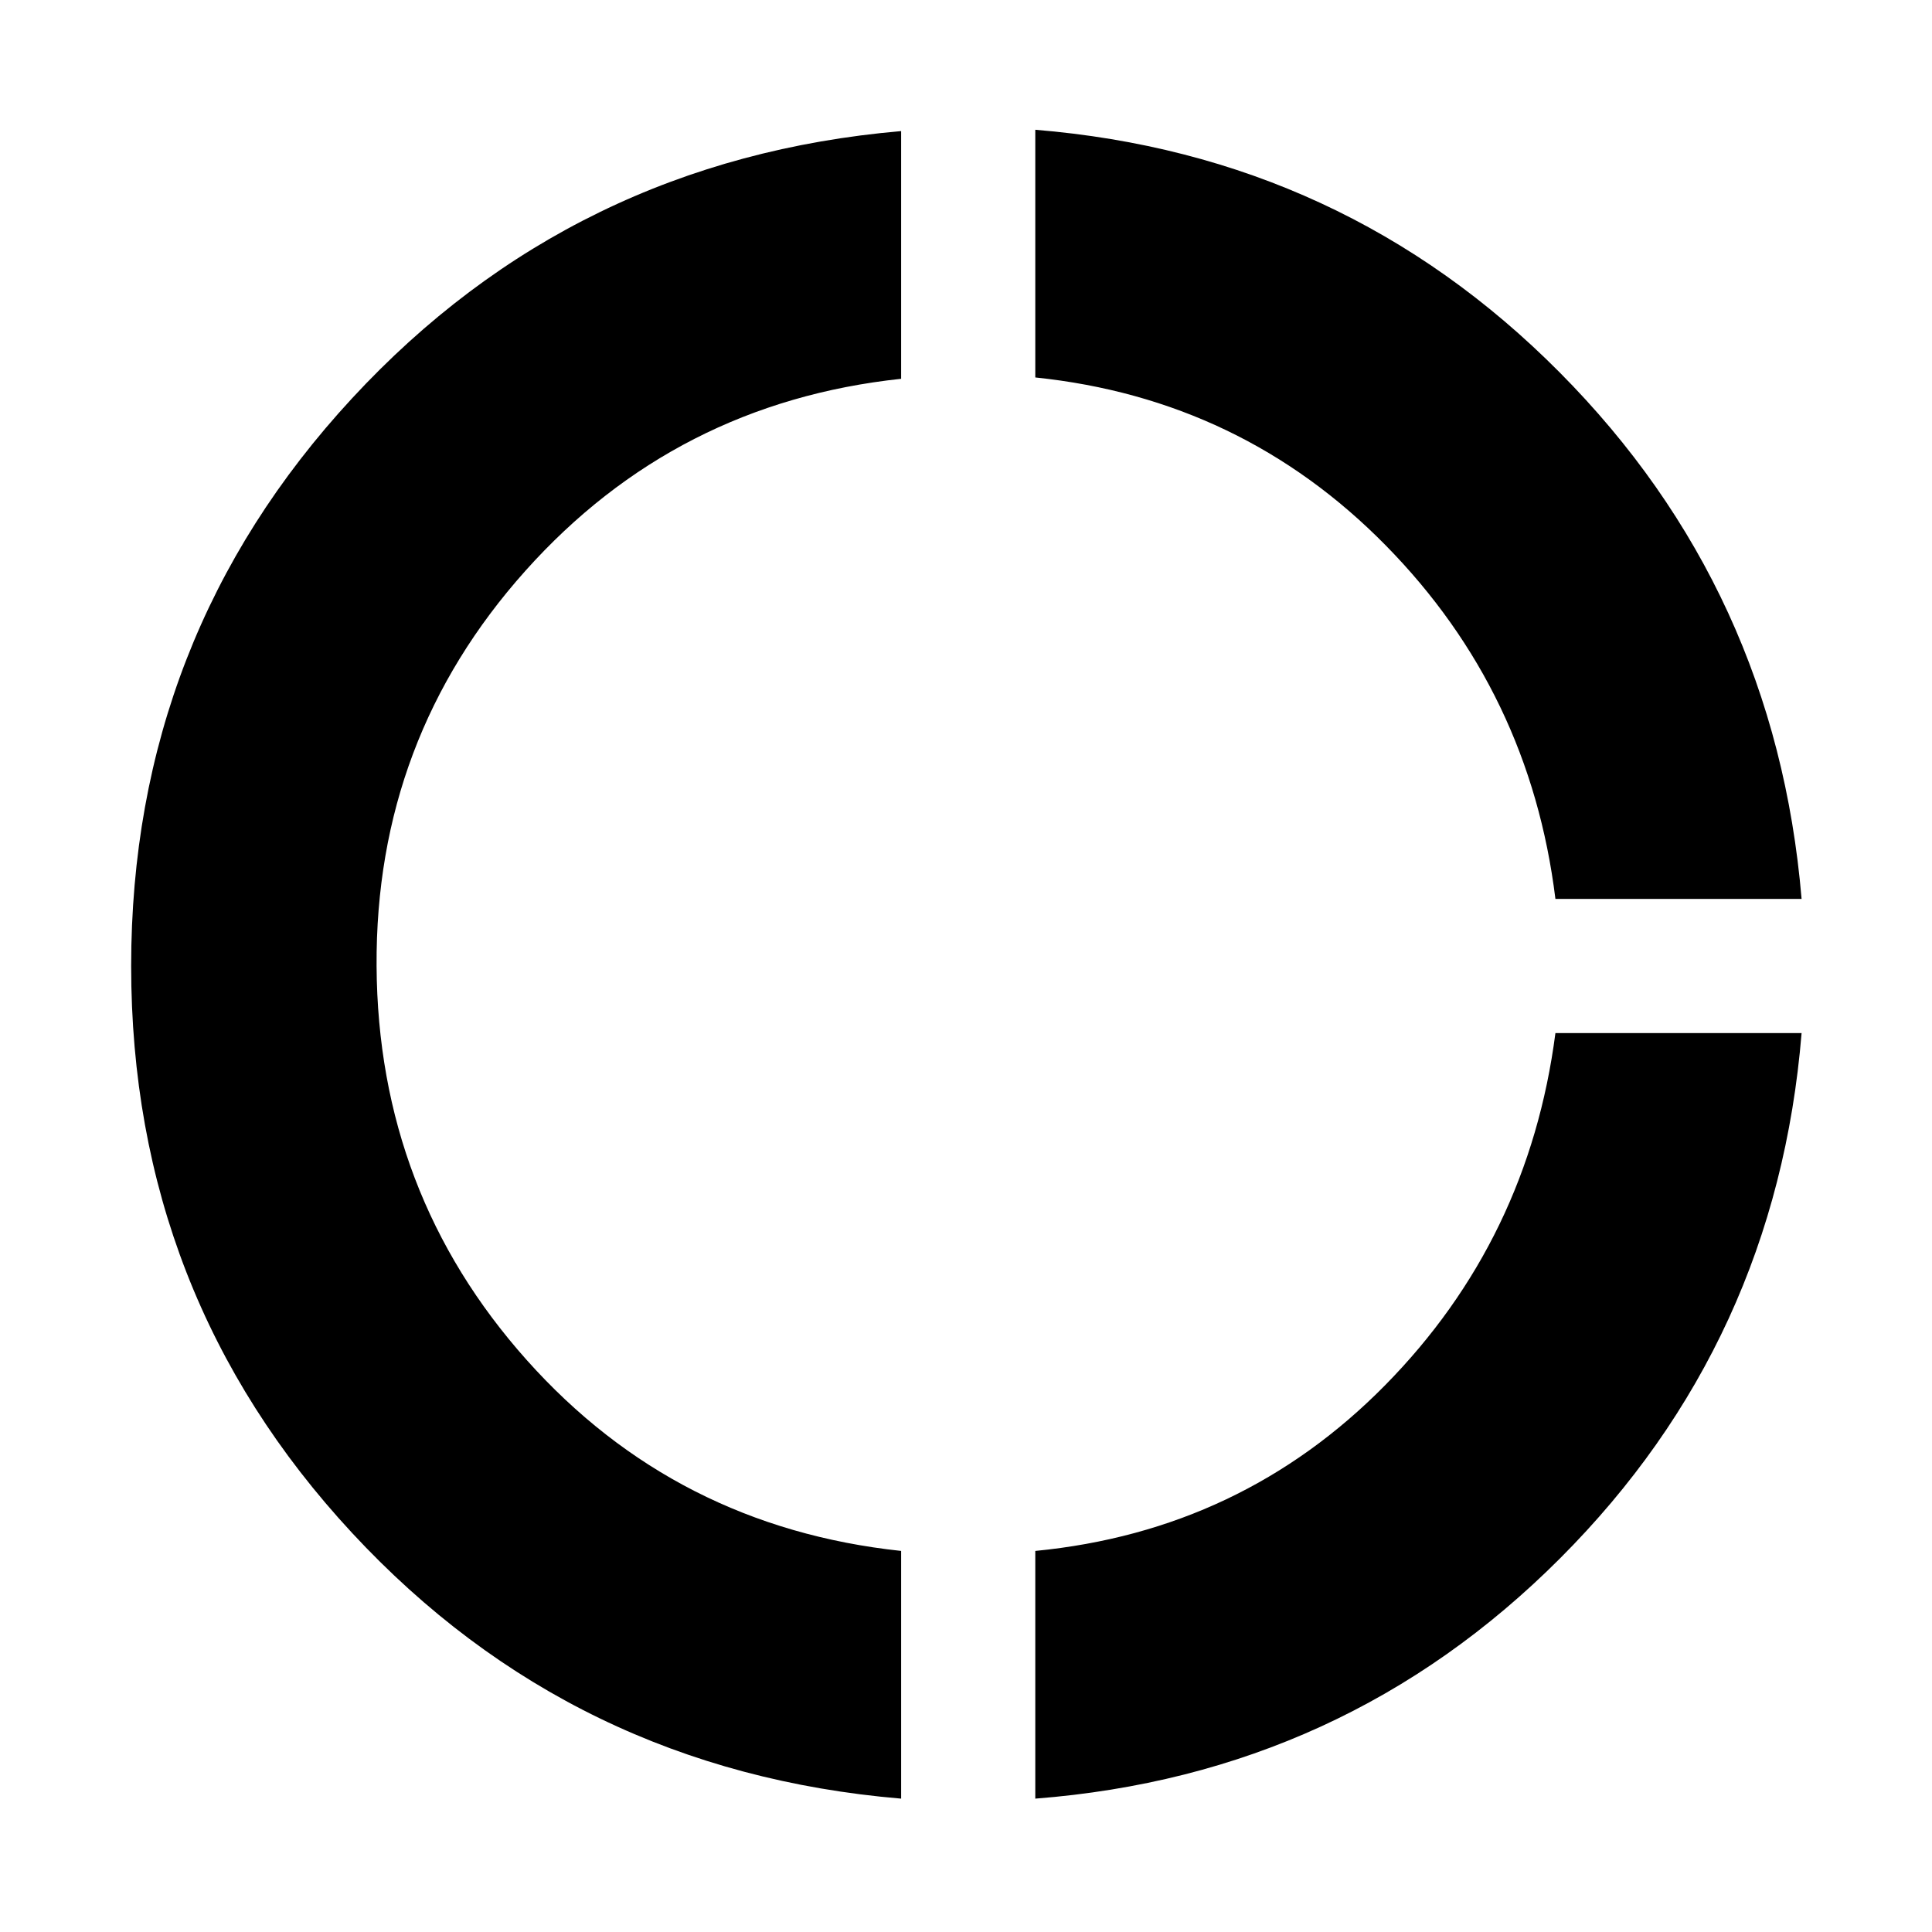 <svg xmlns="http://www.w3.org/2000/svg" height="40" viewBox="0 -960 960 960" width="40"><path d="M447.77-66.27Q284.7-80.03 174.93-198.31 65.17-316.59 65.17-480t109.76-282.07Q284.7-880.73 447.77-894.86v123.08q-112.09 12-186.71 95.42-74.61 83.42-73.94 196.36.66 112.94 74.61 195.8 73.95 82.85 186.04 94.85v123.08Zm66.66 0v-123.08q102.57-10 173.85-82.37 71.27-72.38 84.6-174.95H895.2q-12.56 153.41-119.96 260.95Q667.84-78.17 514.43-66.27Zm258.45-447.06q-12.66-102.76-84.27-175.61-71.61-72.84-174.18-83.51v-123.07Q667.74-882.96 775-774.94q107.26 108.01 120.2 261.61H772.88Z"/></svg>
